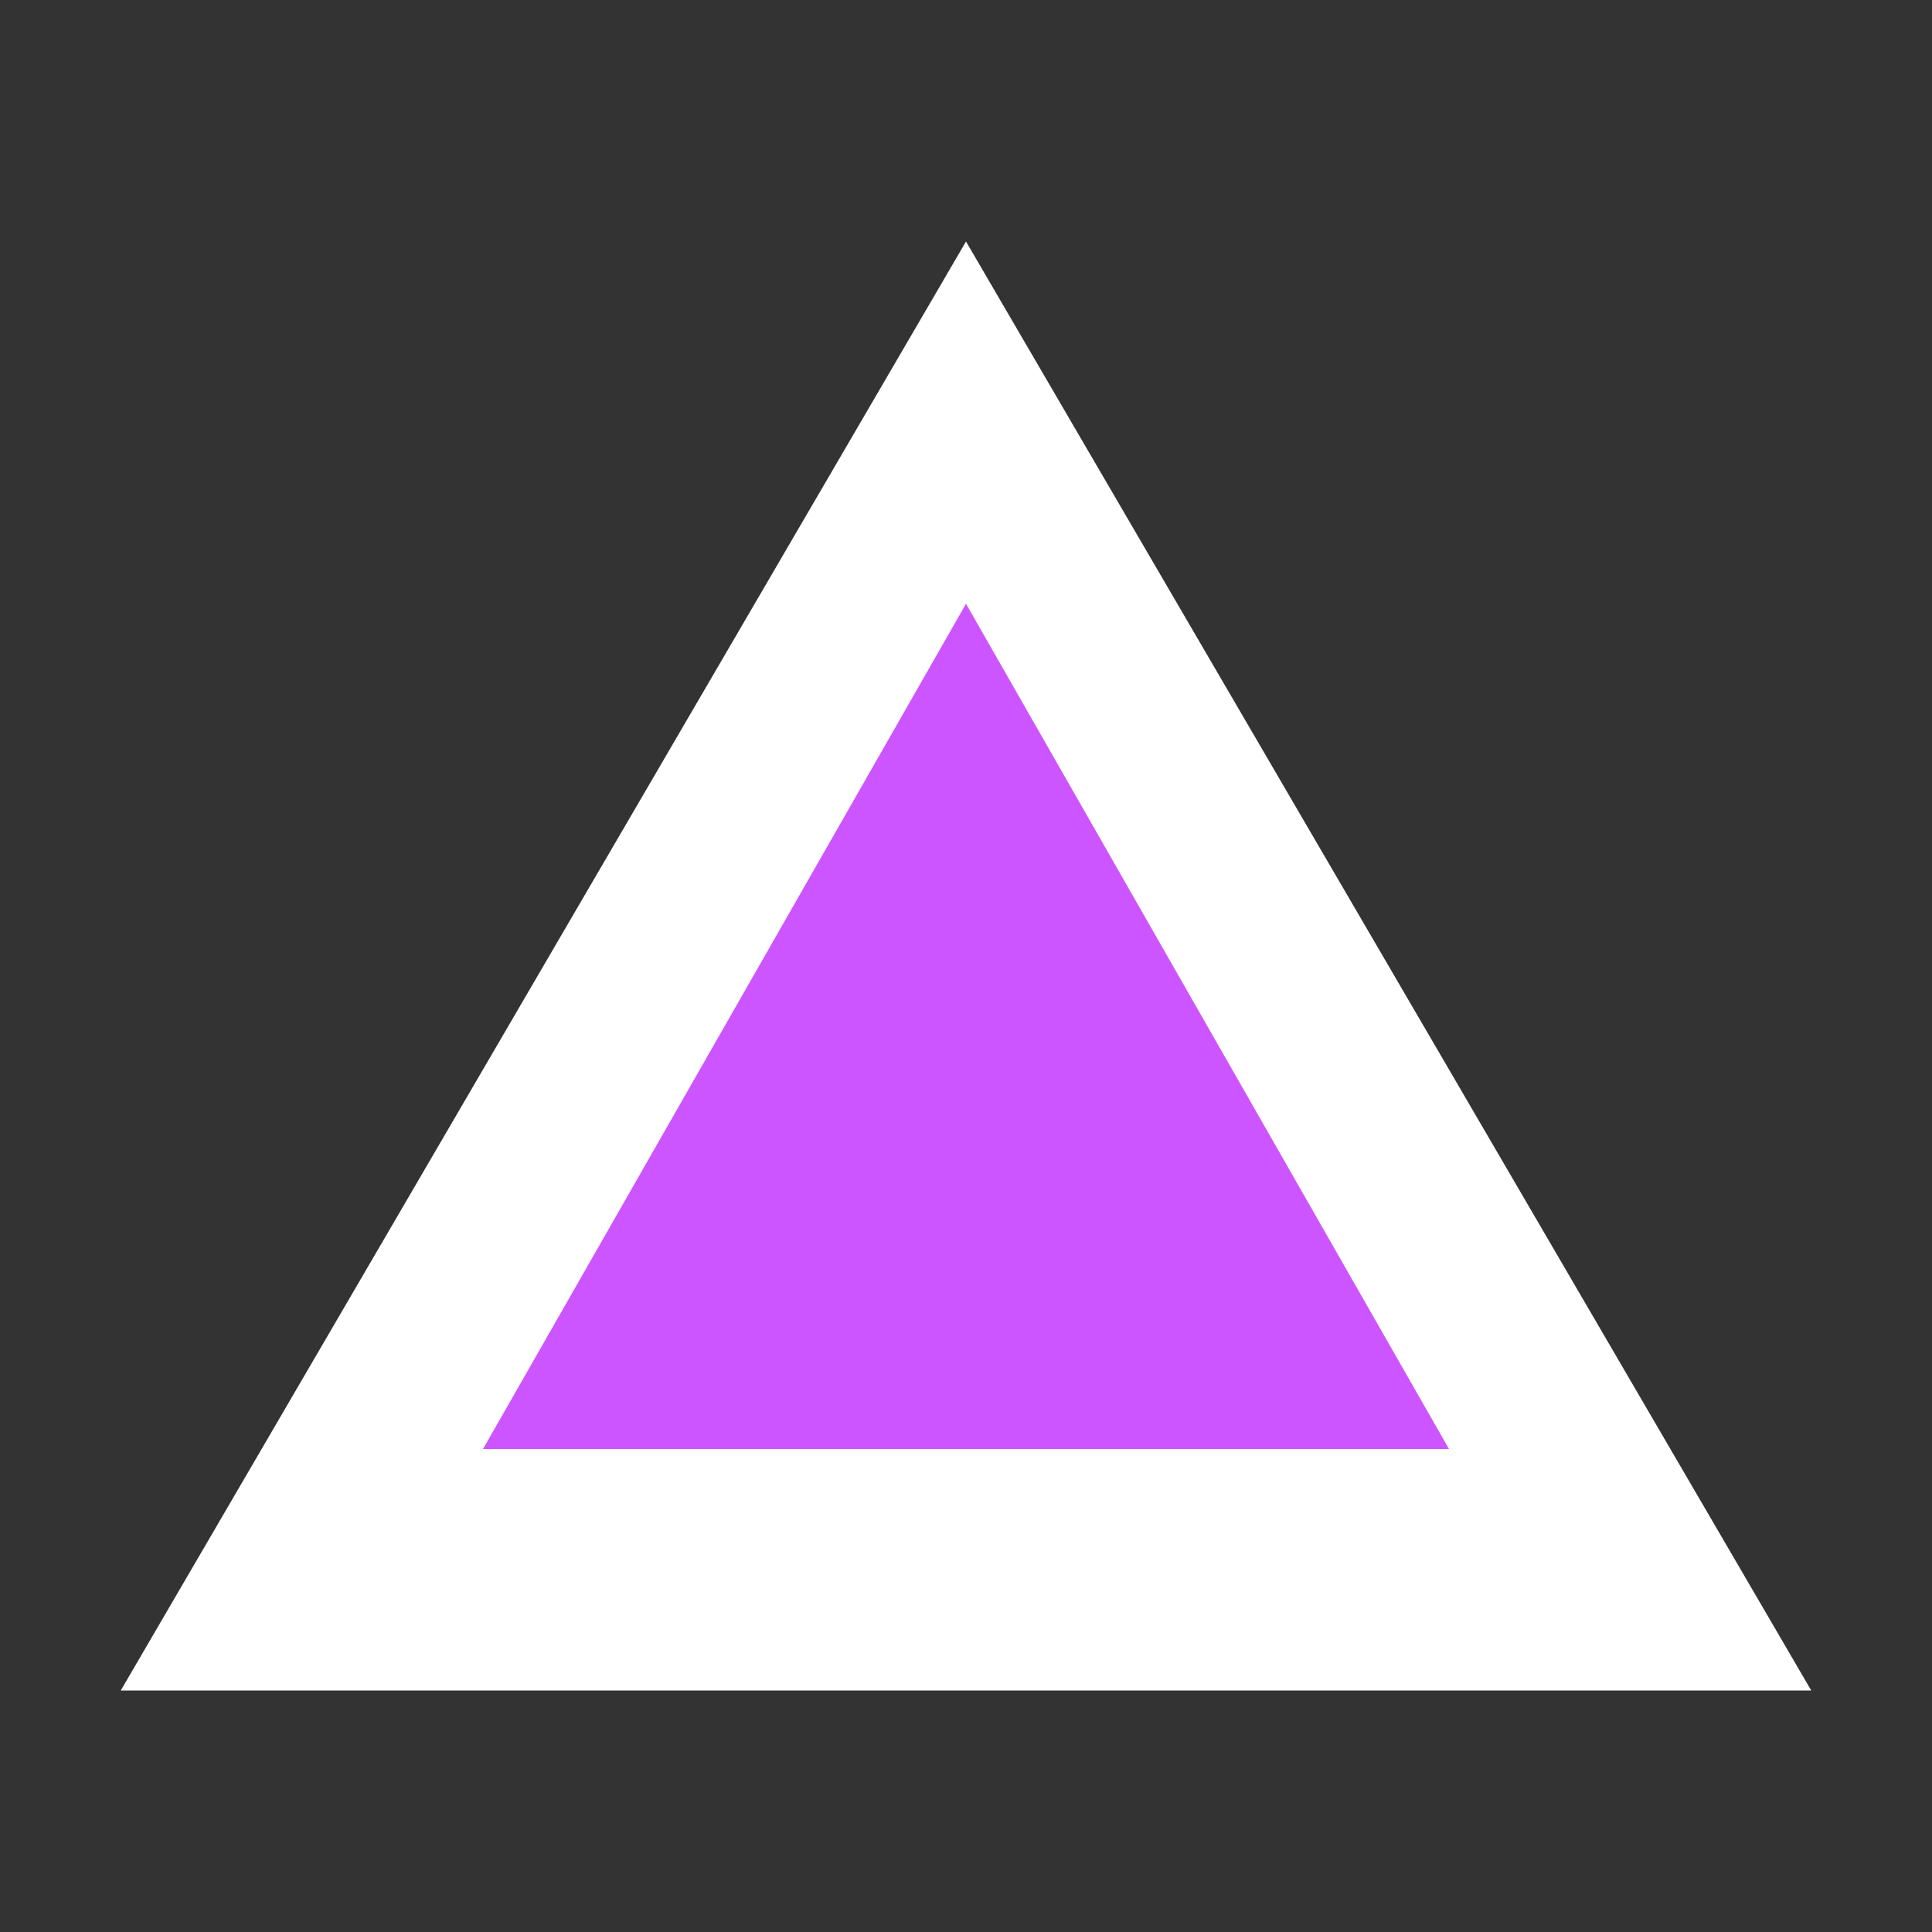 <?xml version="1.0" encoding="UTF-8"?>
<svg xmlns="http://www.w3.org/2000/svg" xmlns:xlink="http://www.w3.org/1999/xlink" width="32px" height="32px" viewBox="0 0 32 32" version="1.1">
<rect x="0" y="0" width="32" height="32" fill="#333333" stroke="none"/>
<g id="surface1">
<path style=" stroke:none;fill-rule:nonzero;fill:rgb(100%,100%,100%);fill-opacity:1;" d="M 16 4 L 2 28 L 30 28 Z M 16 4 "/>
<path style=" stroke:none;fill-rule:nonzero;fill:rgb(80.392%,33.333%,100%);fill-opacity:1;" d="M 16 10 L 8 24 L 24 24 Z M 16 10 "/>
</g>
</svg>